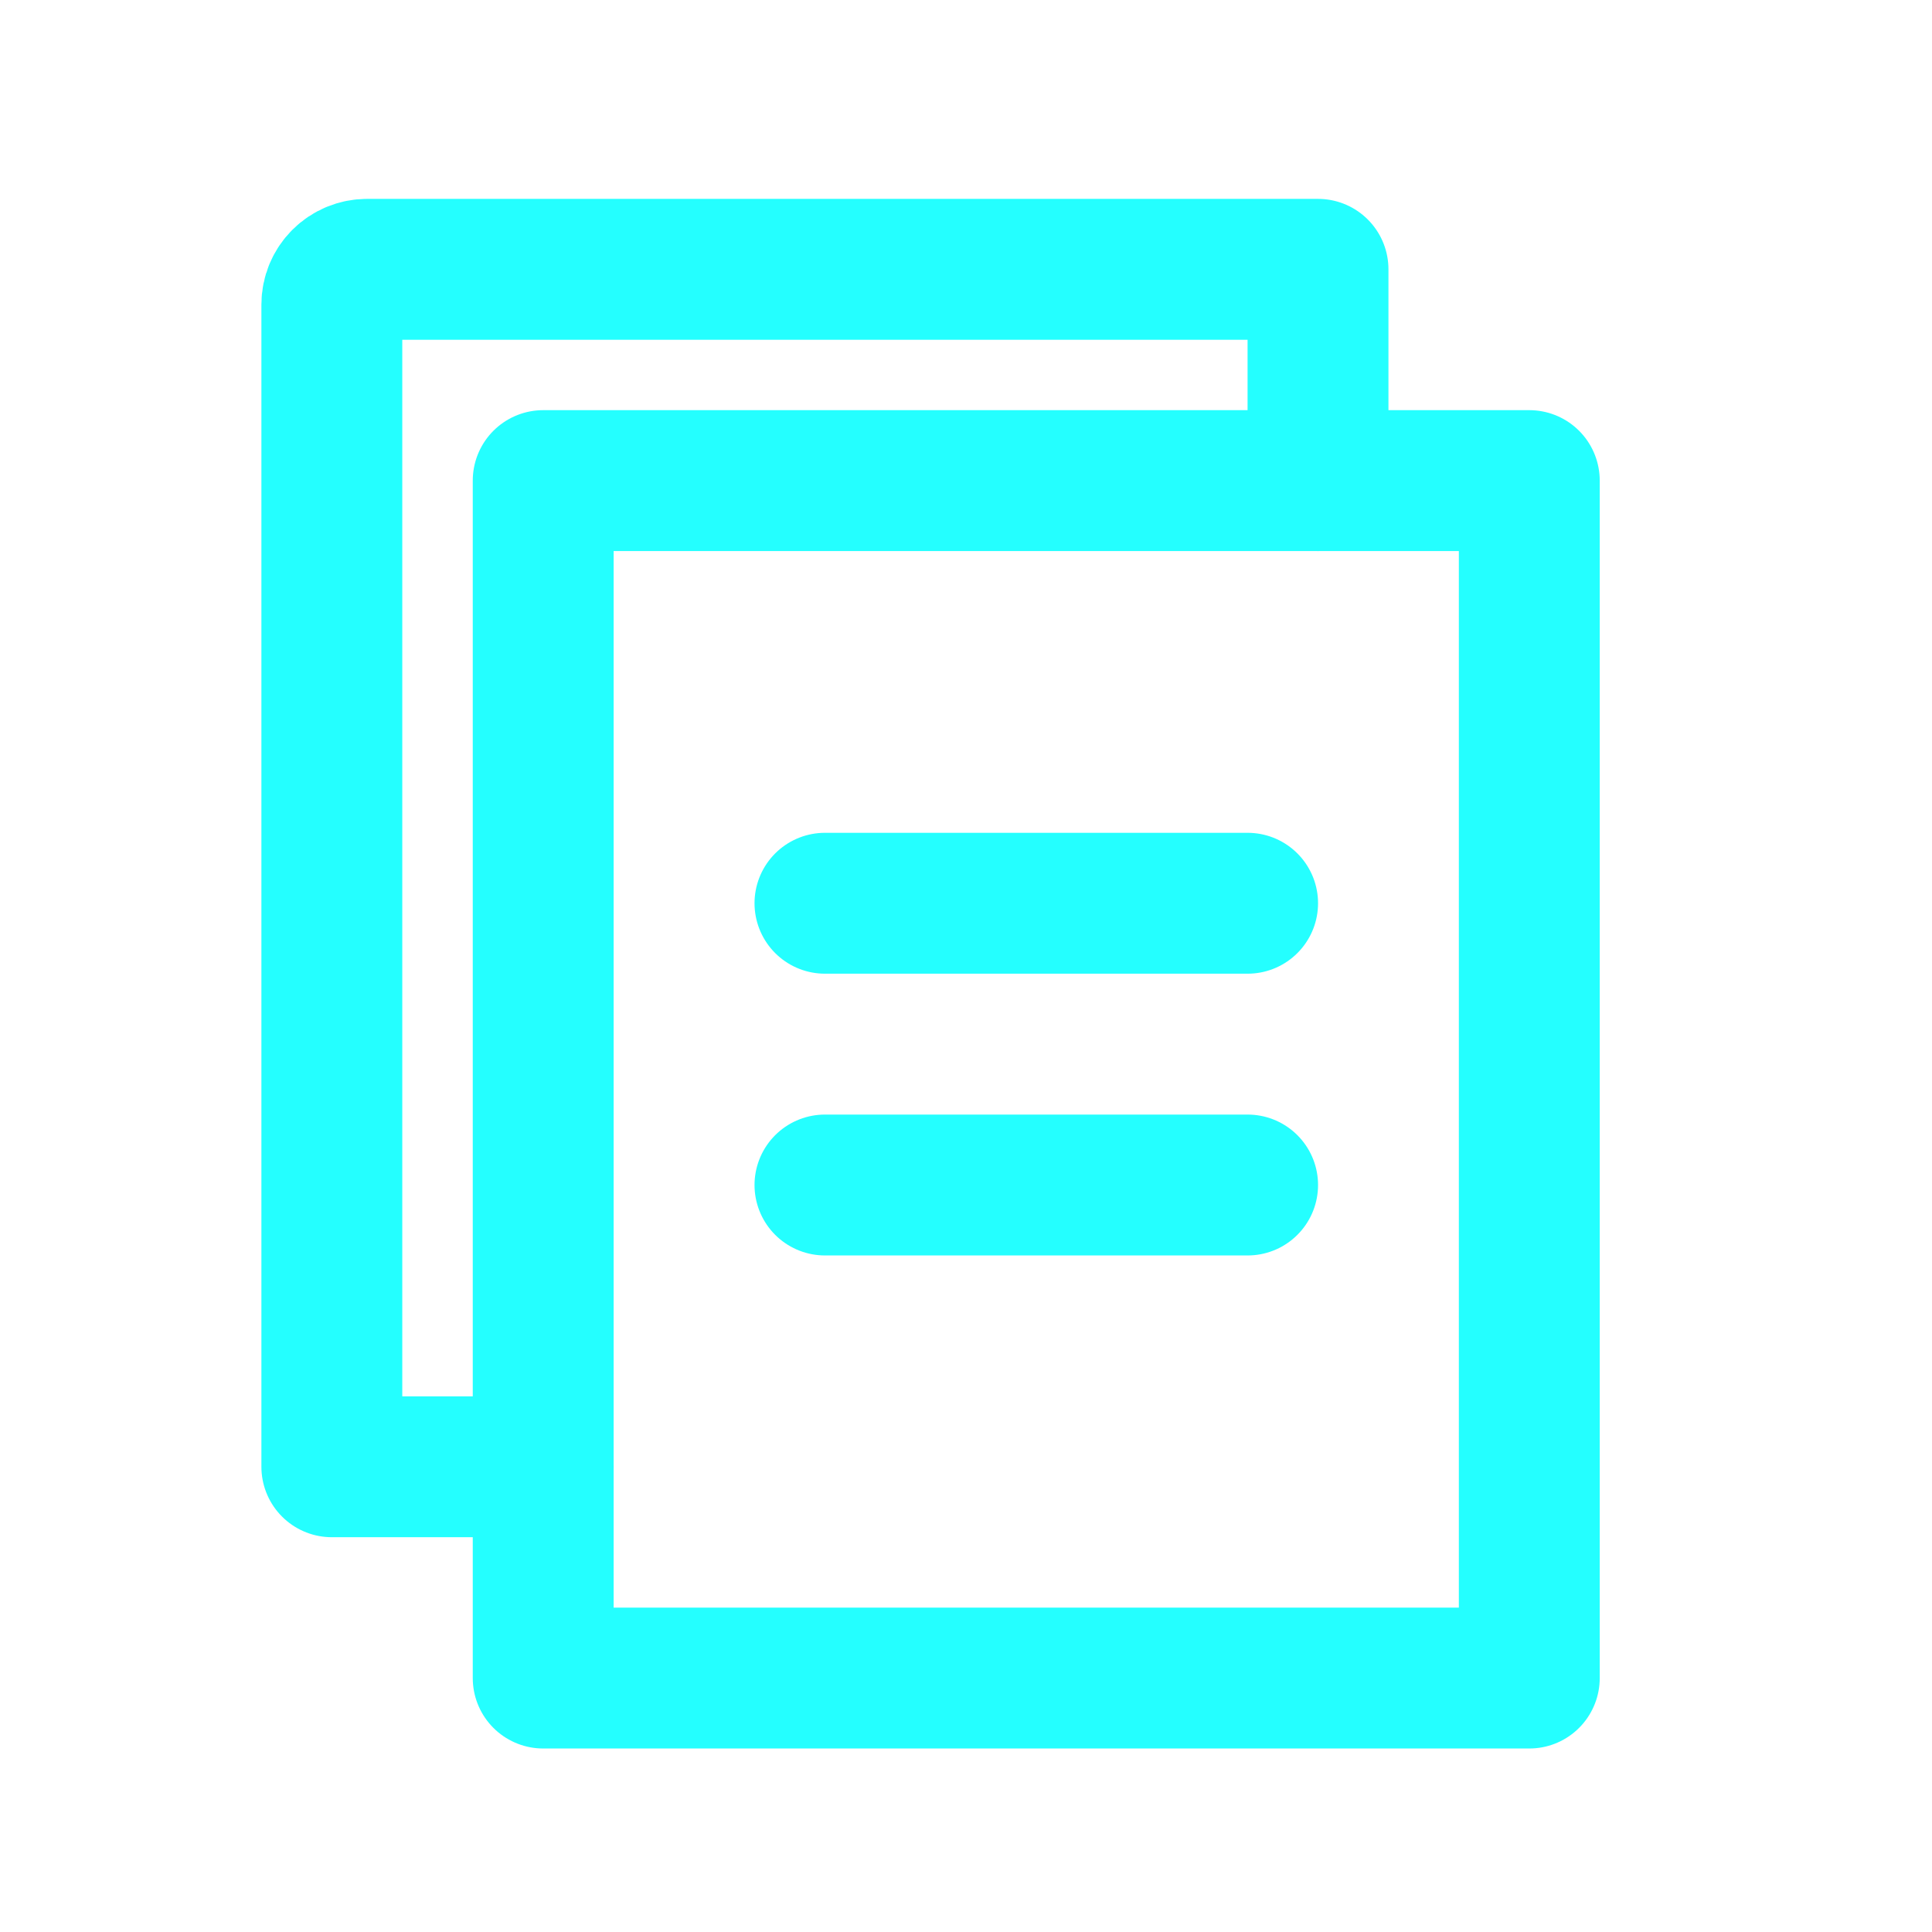 <svg xmlns="http://www.w3.org/2000/svg" width="25" height="25" fill="none" viewBox="0 0 25 25"><path stroke="#24FFFF" stroke-linejoin="round" stroke-width="1.823" d="M7.029 6.219H19.789V21.714H7.029V6.219Z"/><path stroke="#24FFFF" stroke-linecap="round" stroke-linejoin="round" stroke-width="1.823" d="M17.055 6.219V3.485H4.75C4.629 3.485 4.513 3.533 4.428 3.618C4.342 3.704 4.294 3.819 4.294 3.94V18.98H7.029"/><path stroke="#24FFFF" stroke-linecap="round" stroke-linejoin="round" stroke-width="1.823" d="M10.675 11.688H16.144"/><path stroke="#24FFFF" stroke-linecap="round" stroke-linejoin="round" stroke-width="1.823" d="M10.675 15.334H16.144"/></svg>